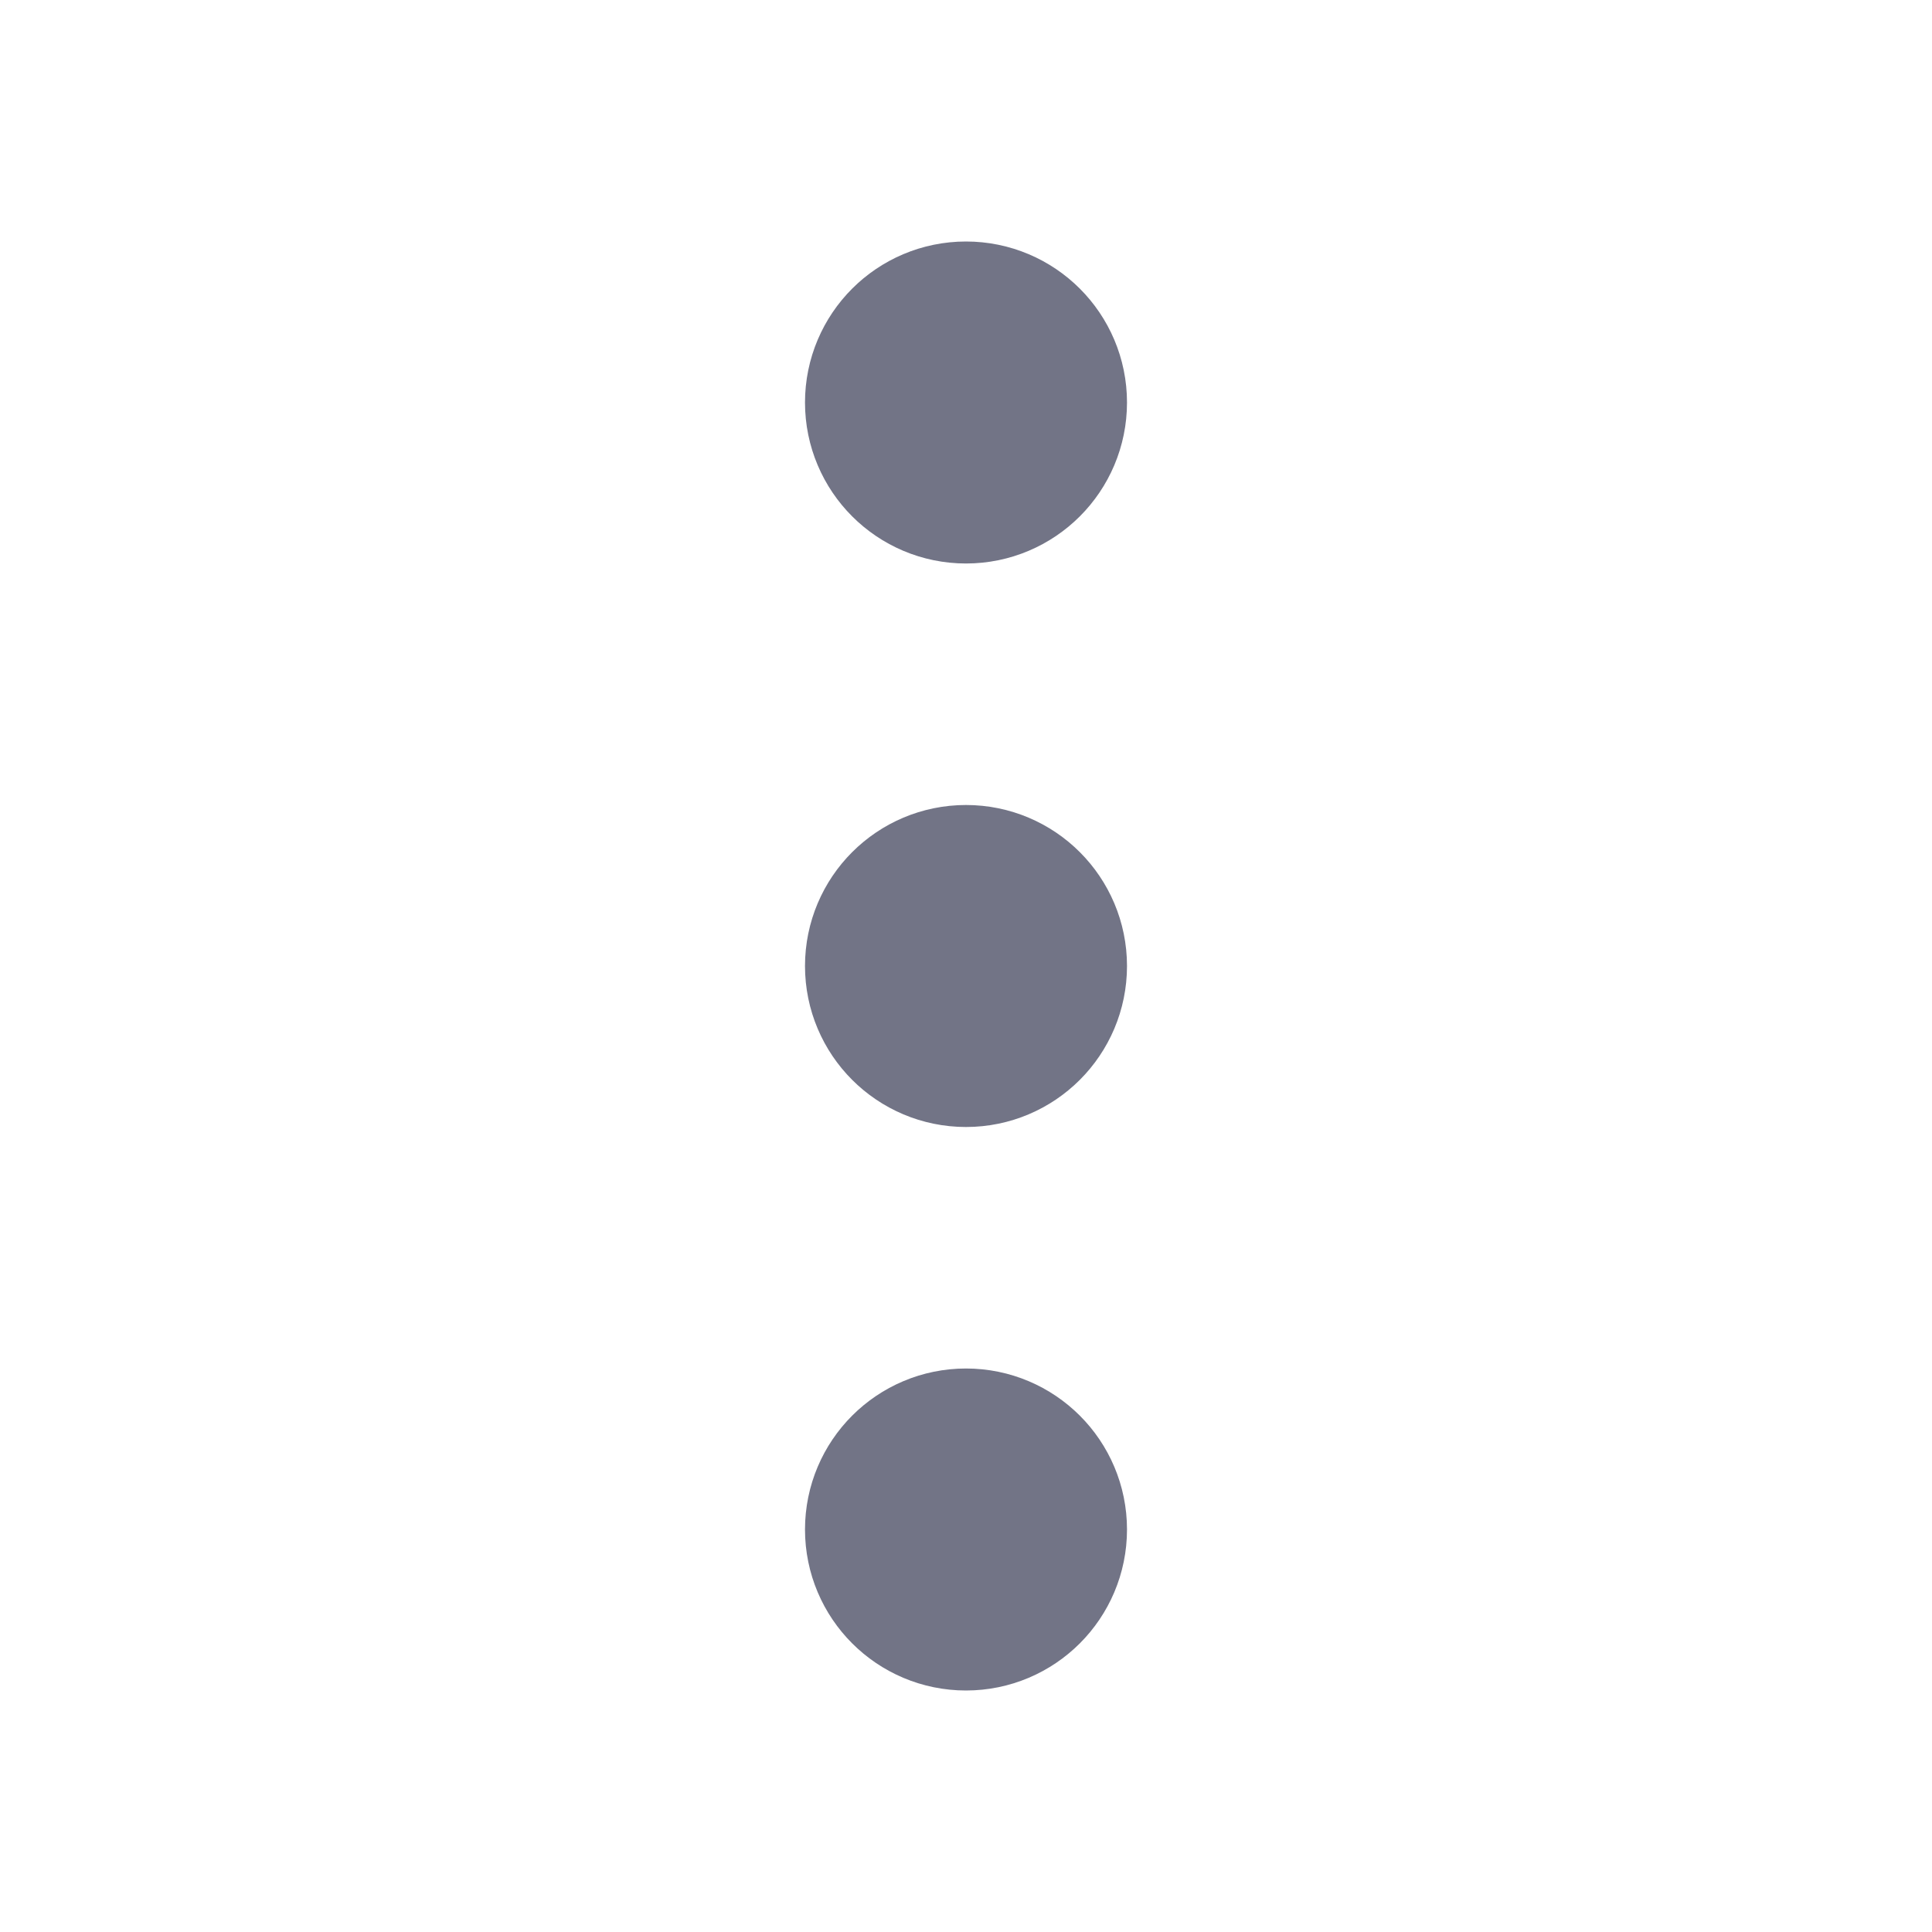 <svg xmlns="http://www.w3.org/2000/svg" width="16" height="16" viewBox="0 0 24 24" fill="none" stroke="#727486" stroke-width="2" stroke-linecap="round" stroke-linejoin="round" class="feather feather-more-vertical"><circle cx="12" cy="12" r="1"></circle><circle cx="12" cy="5" r="1"></circle><circle cx="12" cy="19" r="1"></circle></svg>